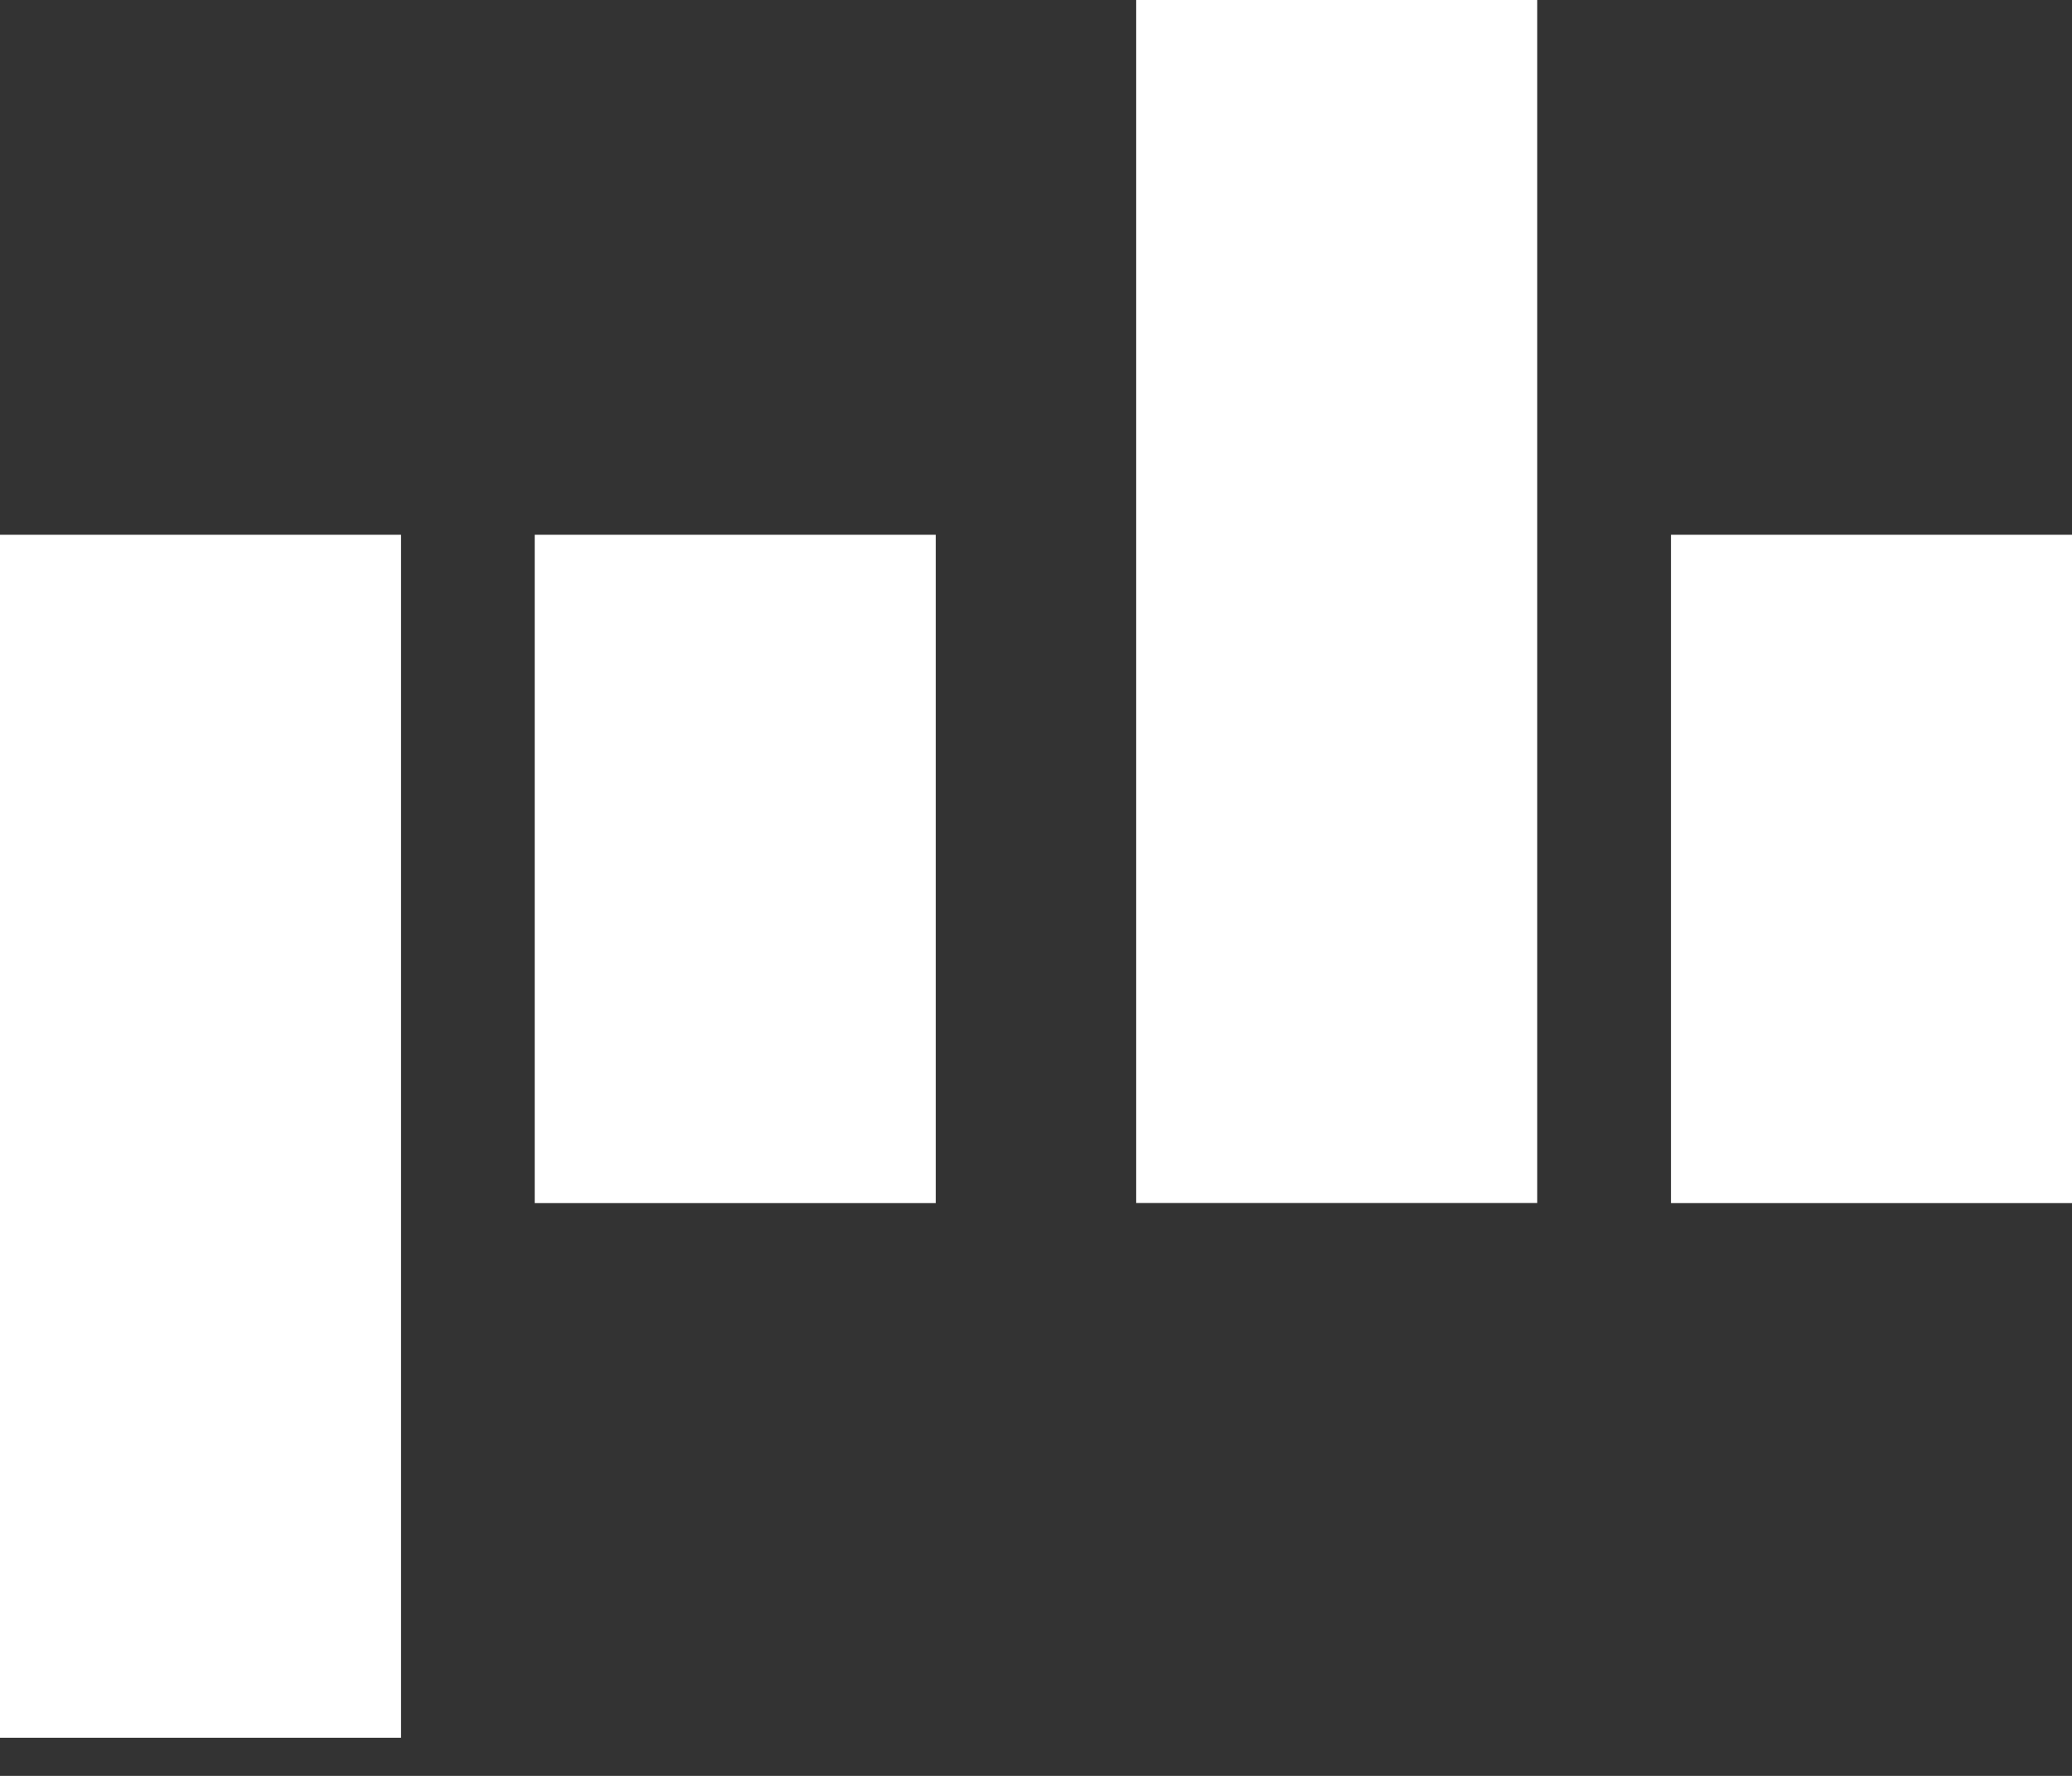 <svg width="42" height="36" viewBox="0 0 42 36" fill="none" xmlns="http://www.w3.org/2000/svg">
<rect x="0" y="0" width="42" height="36" fill="#333333" stroke="none"/>
<rect y="10.84" width="8.129" height="24.387" fill="white"/>
<rect x="23.031" width="8.129" height="24.387" fill="white"/>
<rect x="10.839" y="10.84" width="8.129" height="13.549" fill="white"/>
<rect x="33.871" y="10.84" width="8.129" height="13.549" fill="white"/>
</svg>

